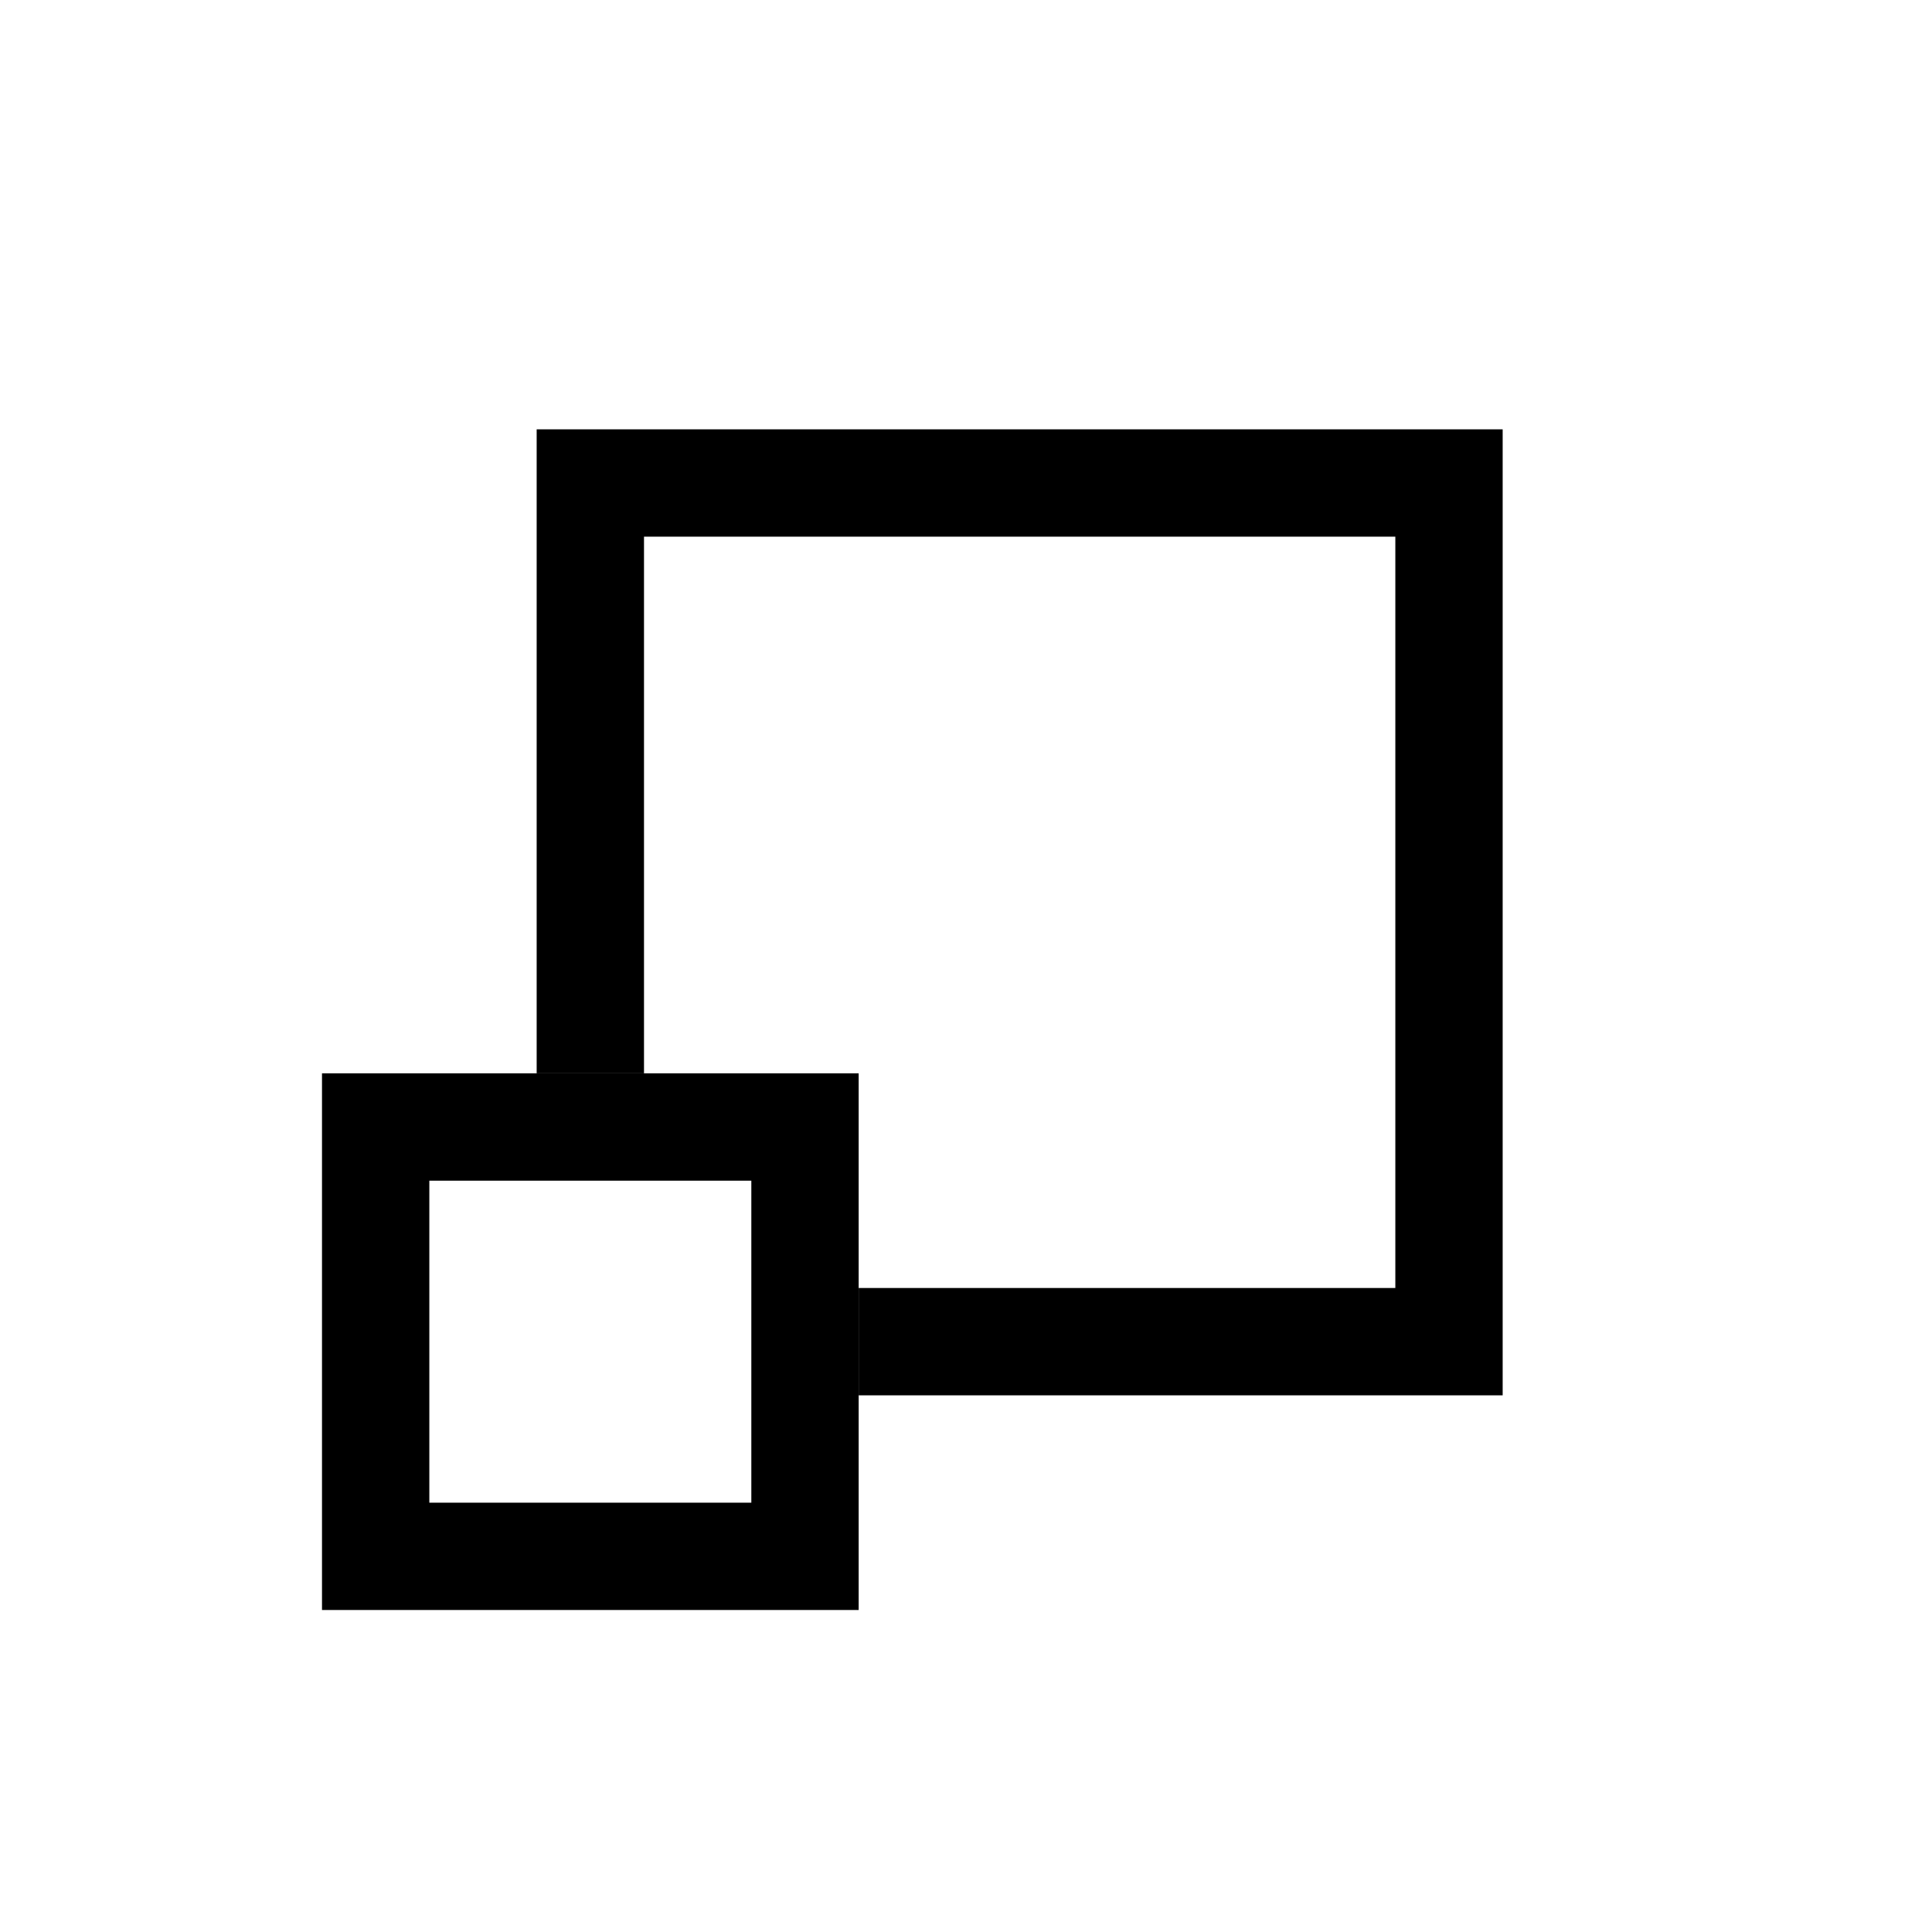 <?xml version="1.0" encoding="UTF-8"?>
<svg width="18" height="18" version="1.1" viewBox="0 0 18 18" xmlns="http://www.w3.org/2000/svg">
 <g stroke-linecap="round">
  <rect x="3.5" y="10.5" width="4" height="4" fill="none" stroke="currentColor"/>
  <path d="m5 4v6h1v-5h7v7h-5v1h6v-9z" color="currentColor" fill="currentColor" stroke-width=".5" style="-inkscape-stroke:none"/>
 </g>
</svg>
